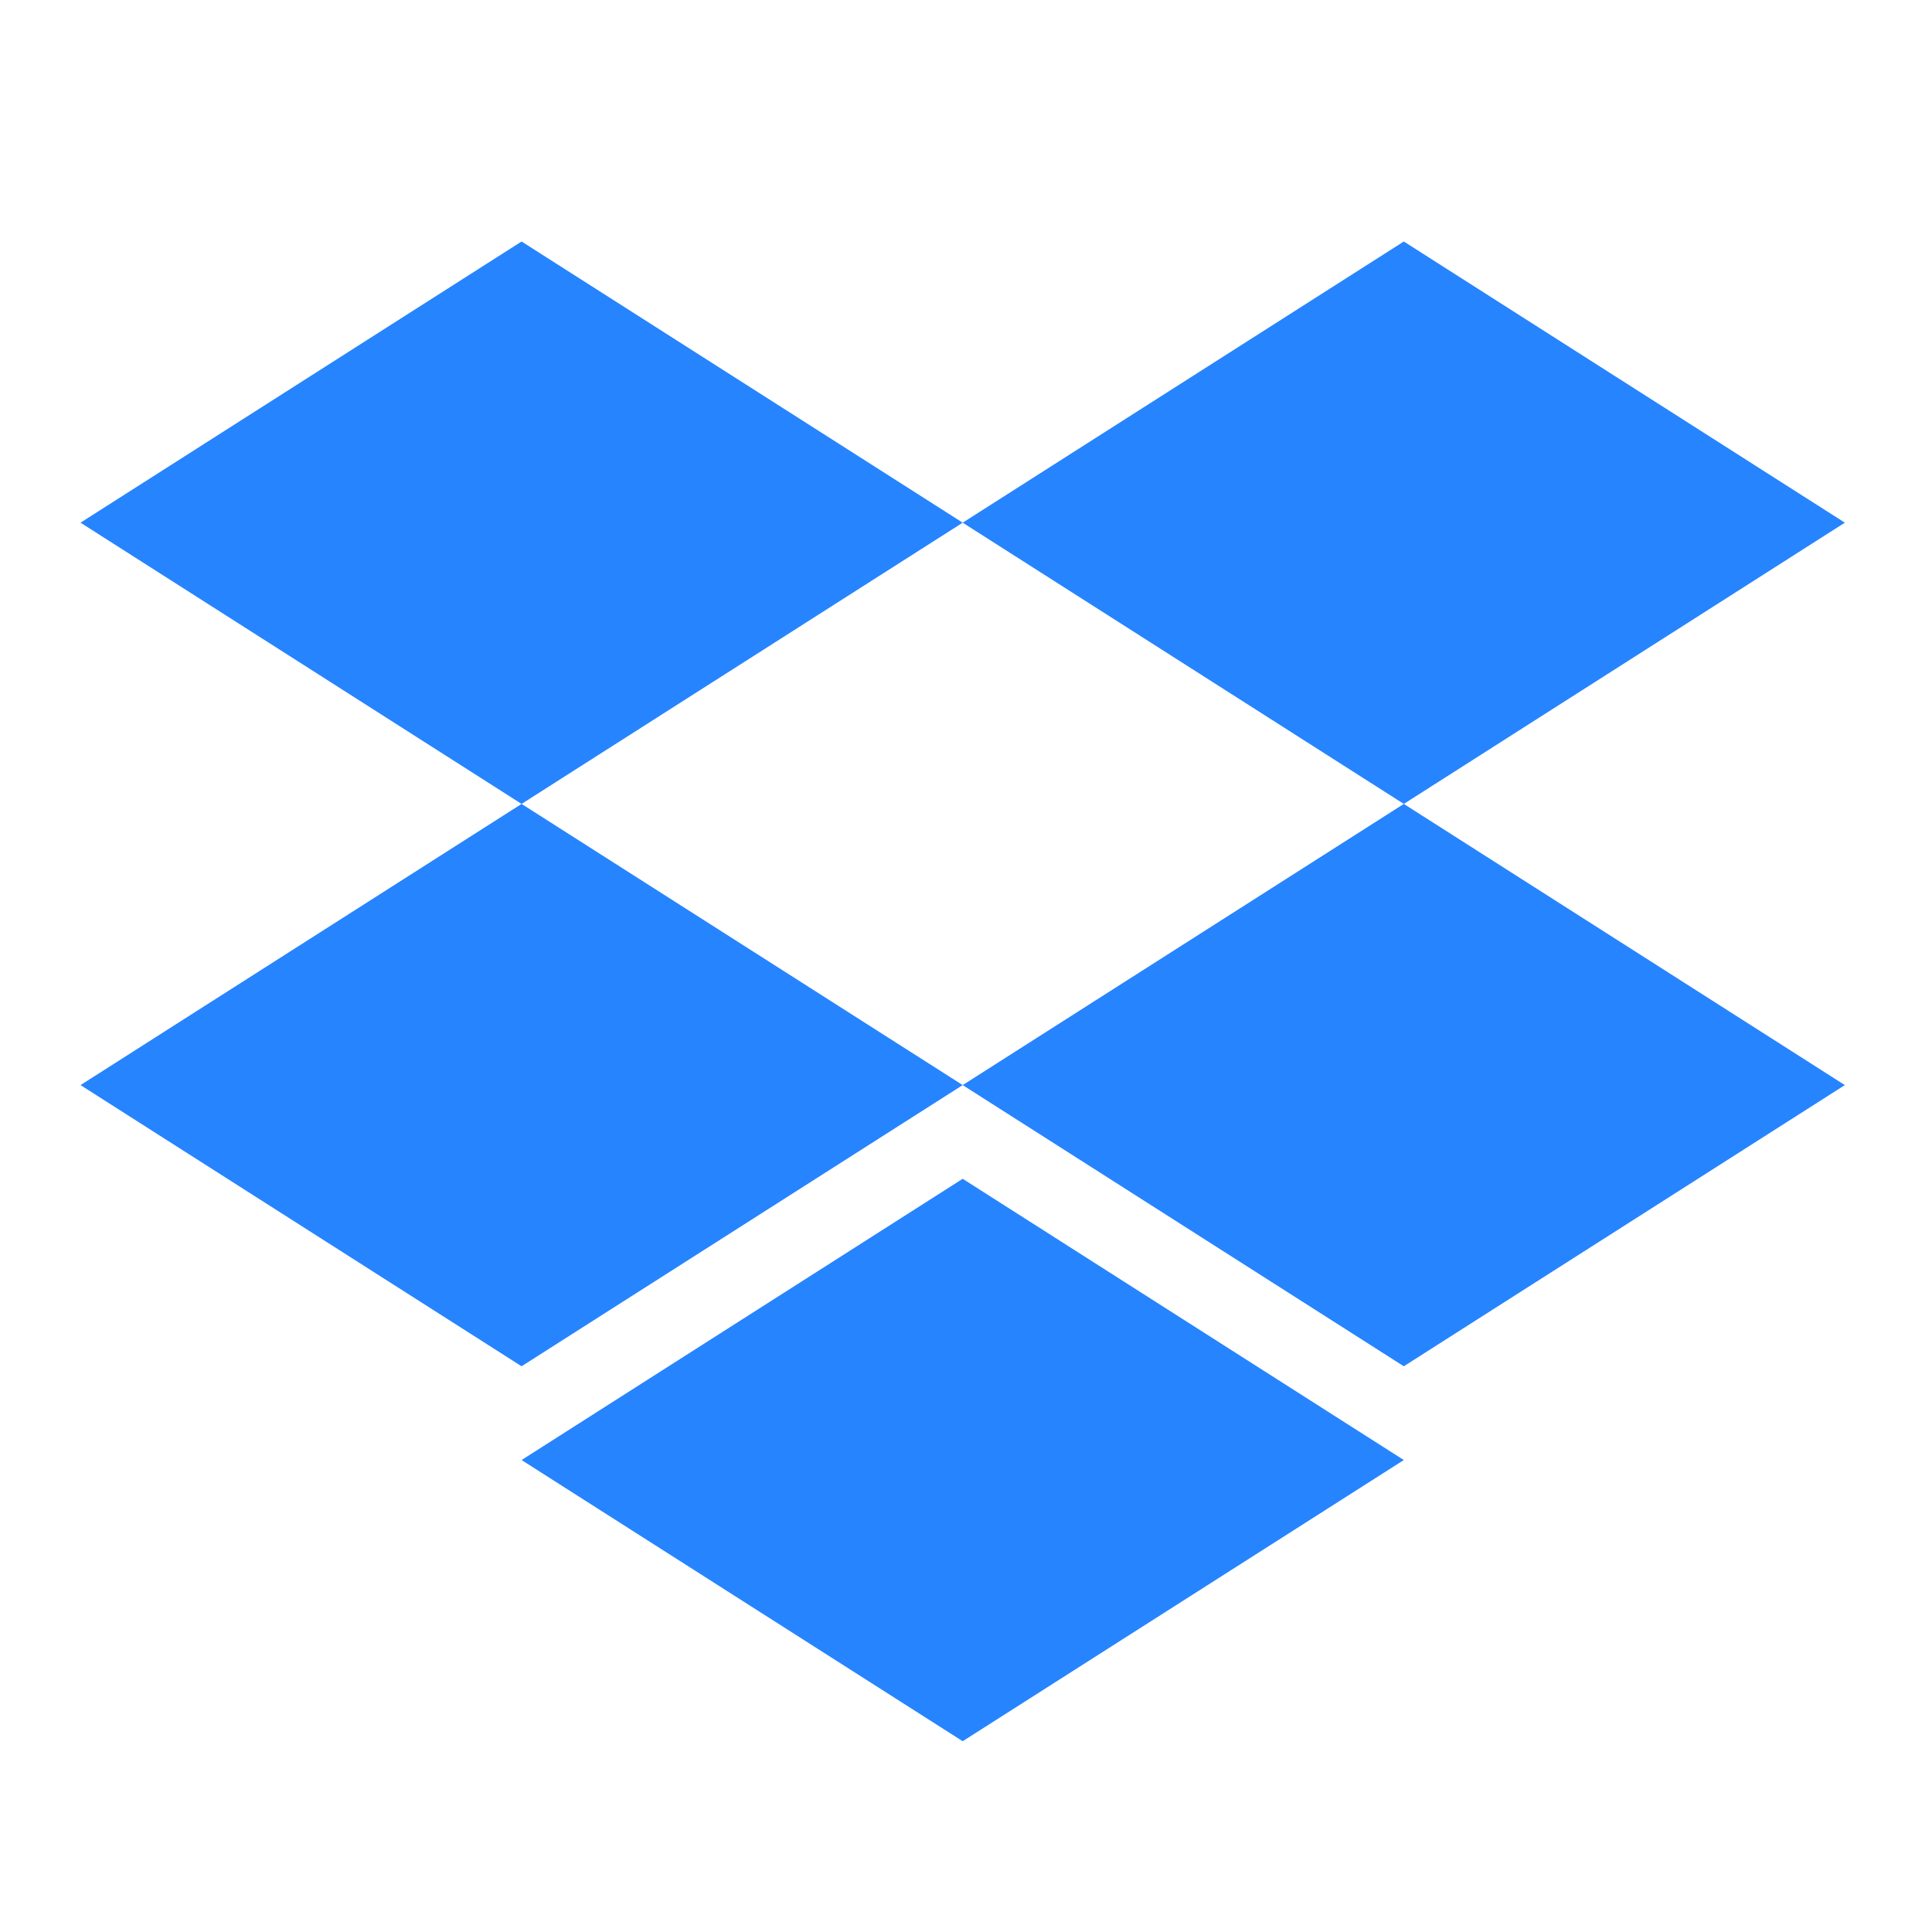 <svg width="28" height="28" viewBox="0 0 28 28" fill="none" xmlns="http://www.w3.org/2000/svg">
<path d="M7.559 3.5L13.952 7.575L7.559 11.651L1.167 7.575L7.559 3.5ZM20.345 3.5L26.737 7.575L20.345 11.651L13.952 7.575L20.345 3.5ZM1.167 15.726L7.559 11.651L13.952 15.726L7.559 19.801L1.167 15.726ZM20.345 11.651L26.737 15.726L20.345 19.801L13.952 15.726L20.345 11.651ZM7.559 21.16L13.952 17.084L20.345 21.16L13.952 25.235L7.559 21.16Z" fill="#2684FF"/>
</svg>
